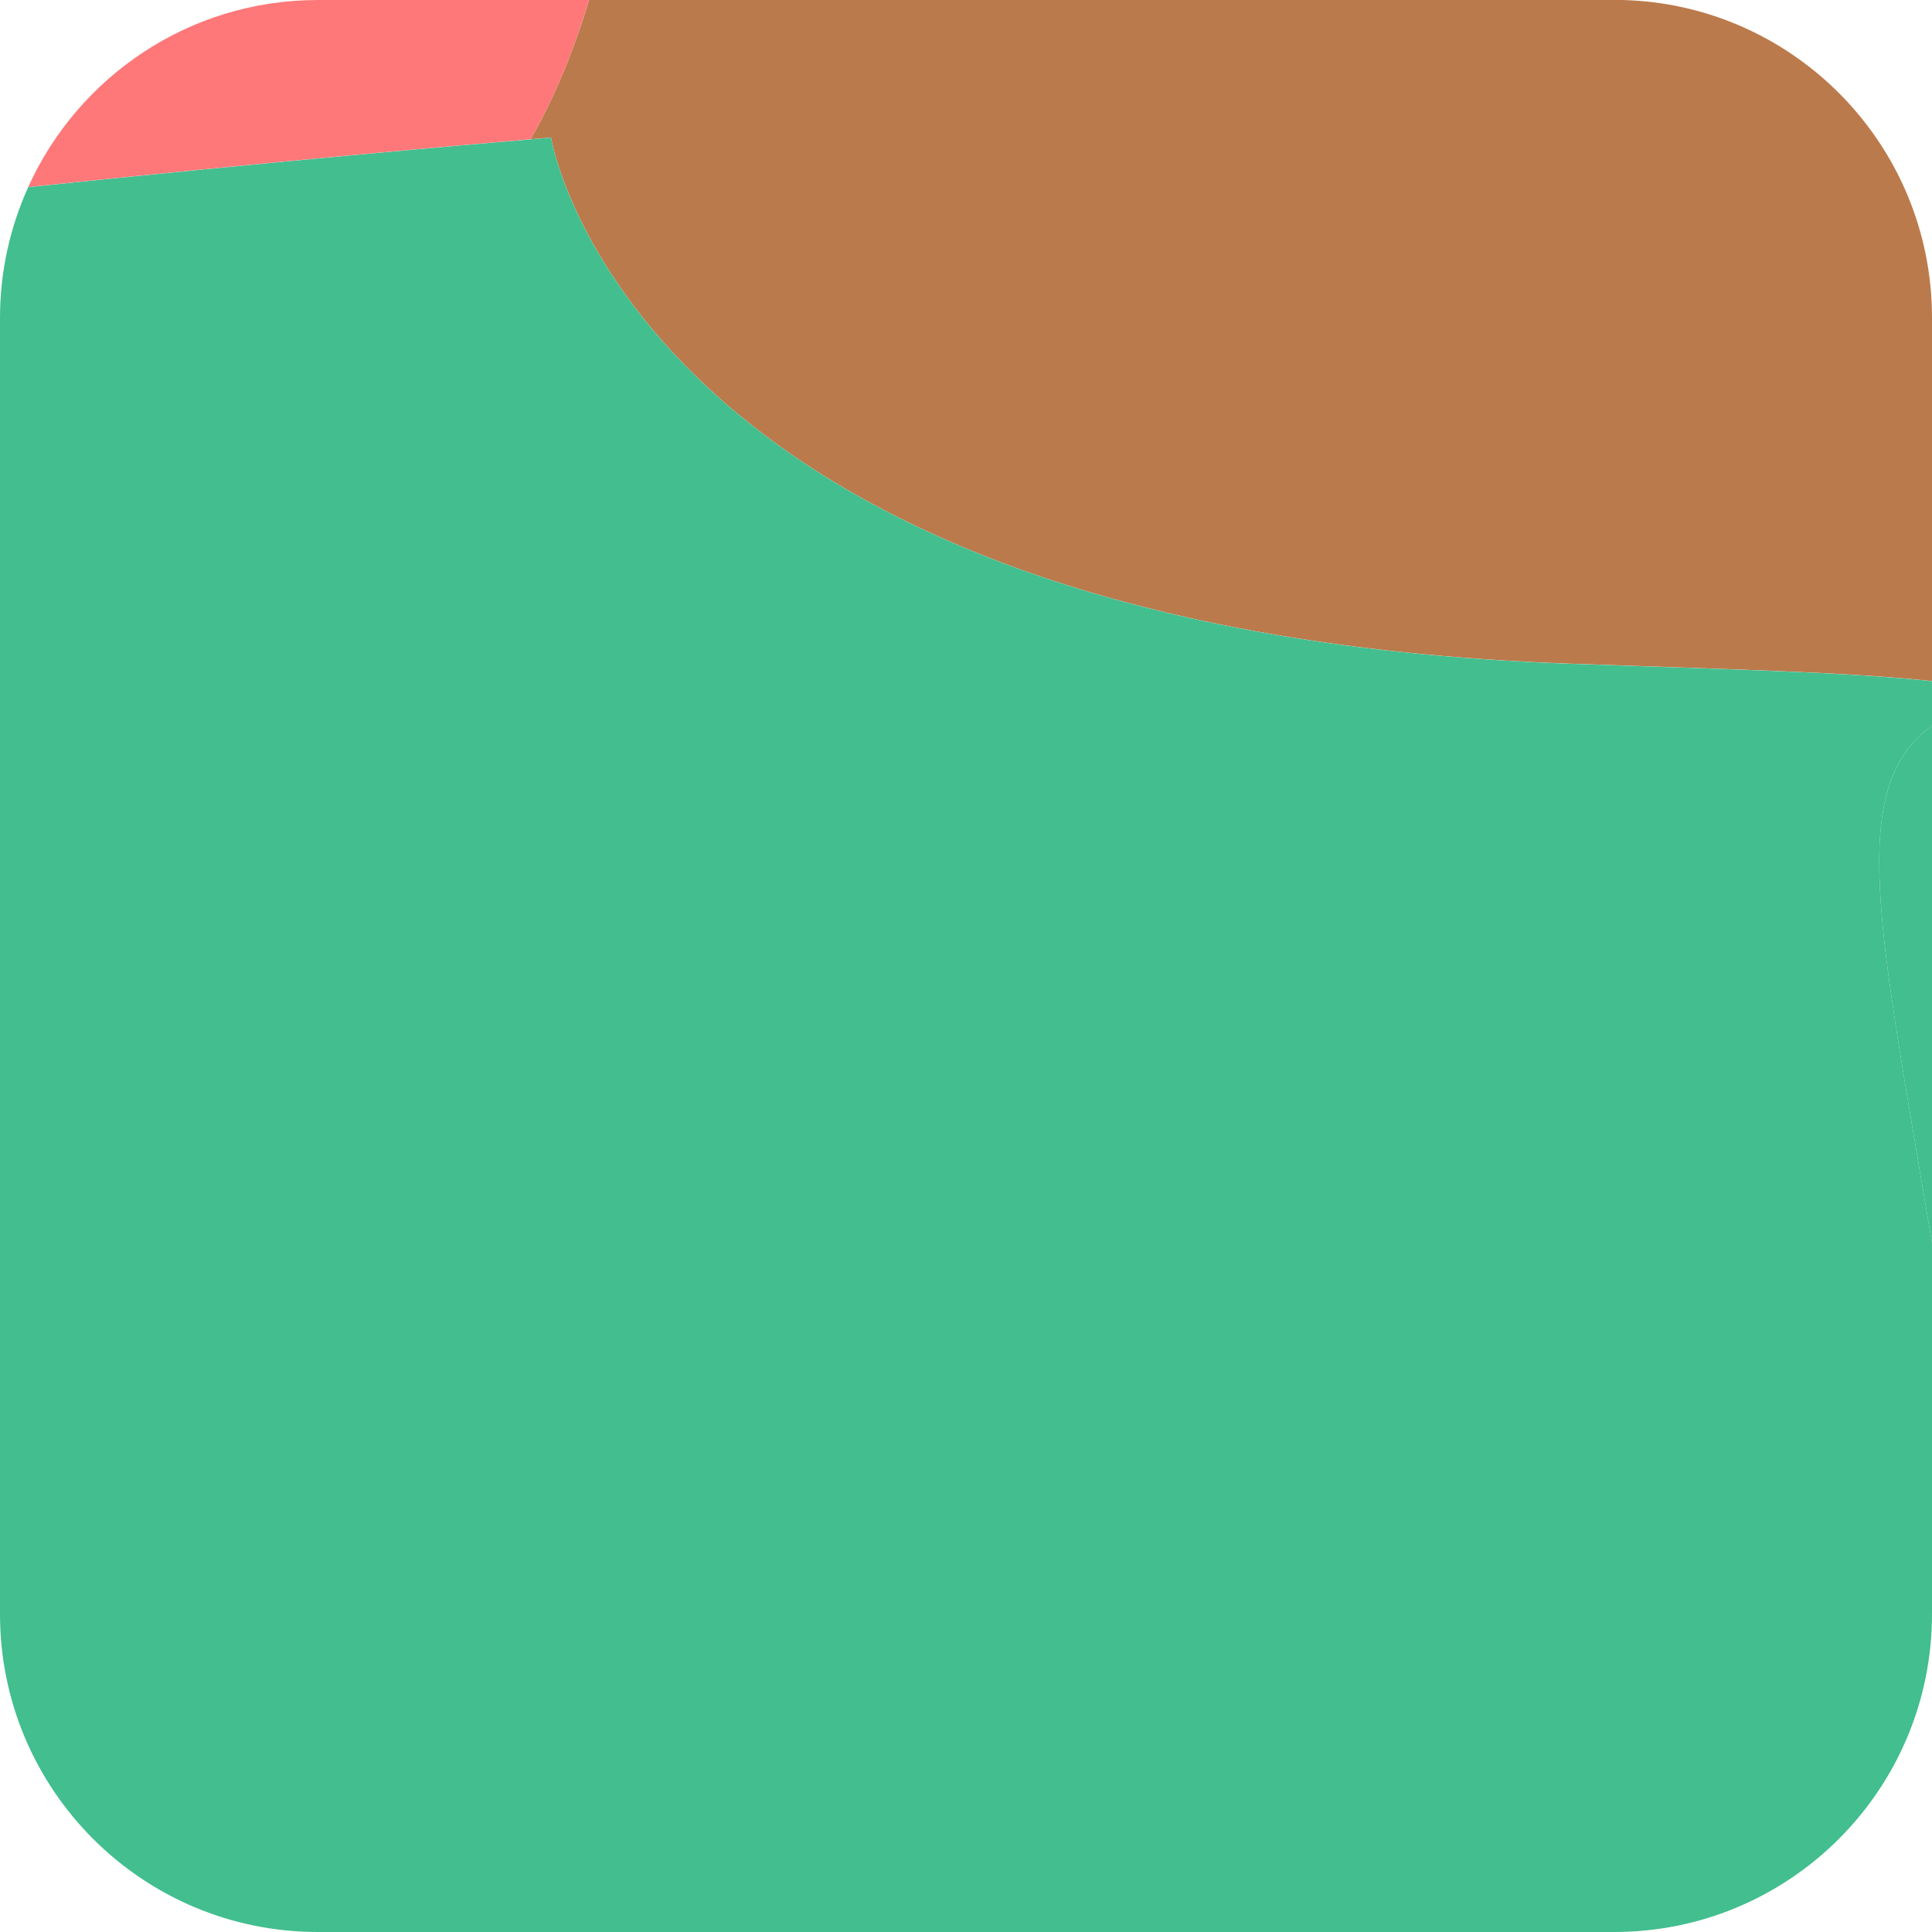 <?xml version="1.0" encoding="UTF-8"?>
<svg id="Layer_2" data-name="Layer 2" xmlns="http://www.w3.org/2000/svg" viewBox="0 0 164.52 164.52">
  <defs>
    <style>
      .cls-1 {
        fill: #42be8f;
      }

      .cls-1, .cls-2, .cls-3 {
        stroke-width: 0px;
      }

      .cls-2 {
        fill: #bb7a4c;
      }

      .cls-3 {
        fill: #fe7879;
      }
    </style>
  </defs>
  <g id="Portraits">
    <g id="Tiles">
      <g id="I-17">
        <path class="cls-3" d="m45.26,11.72c1.96-3.41,3.58-7.36,4.9-11.72h-23.09C16.09,0,6.65,6.54,2.4,15.93c21.13-2.2,37.57-3.63,42.77-4.07.03-.05.06-.1.09-.15Z"/>
        <path class="cls-2" d="m45.17,11.86c1.13-.1,1.75-.15,1.75-.15,0,0,6.79,41.91,86.65,44.8,13.53.49,23.59.7,30.95,1.49v-30.94c0-14.95-12.12-27.07-27.07-27.07H50.17c-1.32,4.35-2.94,8.3-4.9,11.72-.03.05-.06.1-.09.15Z"/>
        <path class="cls-1" d="m0,27.07v110.38c0,14.95,12.12,27.07,27.07,27.07h110.38c14.95,0,27.07-12.12,27.07-27.07v-31.61c-4.56-27.15-7.27-38.78,0-44.04v-3.79c-7.36-.79-17.41-1-30.95-1.49C53.71,53.62,46.92,11.72,46.92,11.72c0,0-.62.05-1.75.15-5.2.44-21.64,1.87-42.77,4.07-1.54,3.4-2.4,7.17-2.4,11.14Z"/>
        <path class="cls-1" d="m164.52,105.84v-44.04c-7.27,5.27-4.56,16.89,0,44.04Z"/>
      </g>
    </g>
  </g>
</svg>